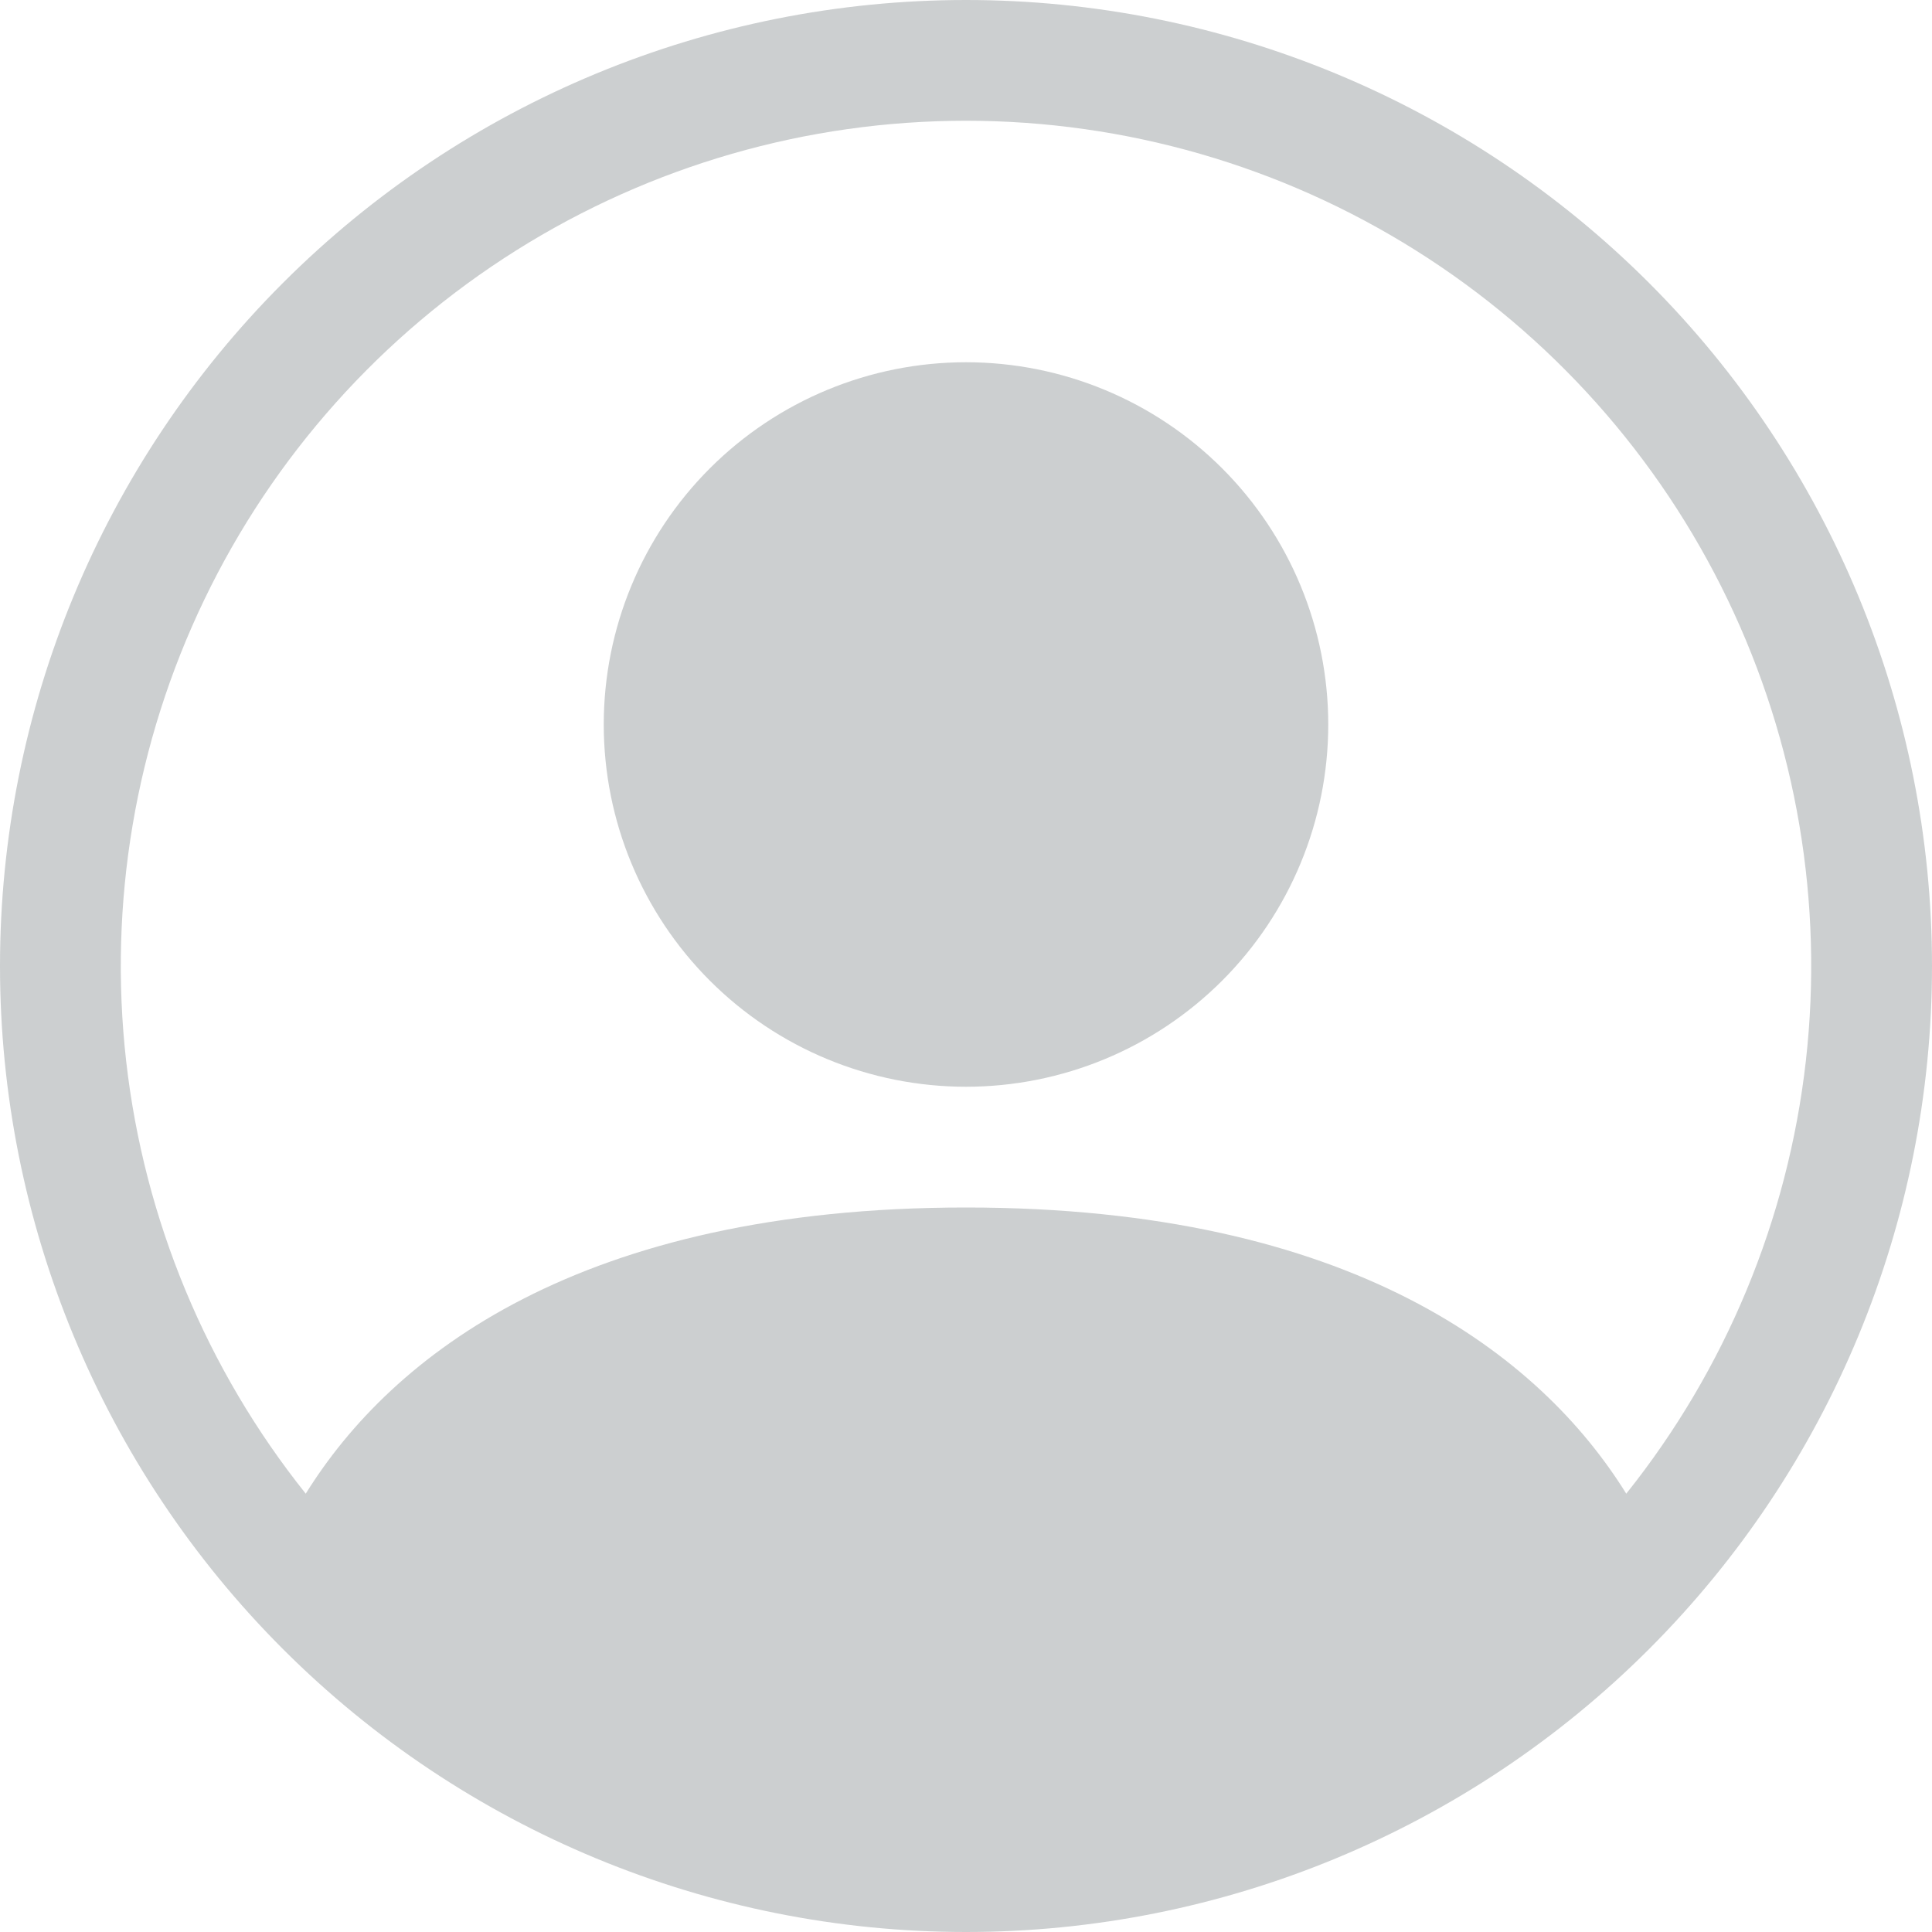 <svg width="800" height="800" viewBox="0 0 800 800" fill="none" xmlns="http://www.w3.org/2000/svg">
<path d="M550 300C550 339.782 534.196 377.936 506.066 406.066C477.936 434.196 439.782 450 400 450C360.218 450 322.064 434.196 293.934 406.066C265.804 377.936 250 339.782 250 300C250 260.218 265.804 222.064 293.934 193.934C322.064 165.804 360.218 150 400 150C439.782 150 477.936 165.804 506.066 193.934C534.196 222.064 550 260.218 550 300V300Z" fill="#011118" fill-opacity="0.2"/>
<path fill-rule="evenodd" clip-rule="evenodd" d="M0 400C0 293.913 42.143 192.172 117.157 117.157C192.172 42.143 293.913 0 400 0C506.087 0 607.828 42.143 682.843 117.157C757.857 192.172 800 293.913 800 400C800 506.087 757.857 607.828 682.843 682.843C607.828 757.857 506.087 800 400 800C293.913 800 192.172 757.857 117.157 682.843C42.143 607.828 0 506.087 0 400V400ZM400 50C334.089 50.004 269.518 68.618 213.72 103.701C157.922 138.785 113.164 188.911 84.598 248.31C56.032 307.709 44.819 373.967 52.25 439.458C59.681 504.949 85.453 567.011 126.6 618.5C162.1 561.3 240.25 500 400 500C559.75 500 637.85 561.25 673.4 618.5C714.547 567.011 740.319 504.949 747.75 439.458C755.181 373.967 743.968 307.709 715.402 248.31C686.836 188.911 642.078 138.785 586.28 103.701C530.482 68.618 465.911 50.004 400 50V50Z" fill="#011118" fill-opacity="0.2"/>
</svg>
